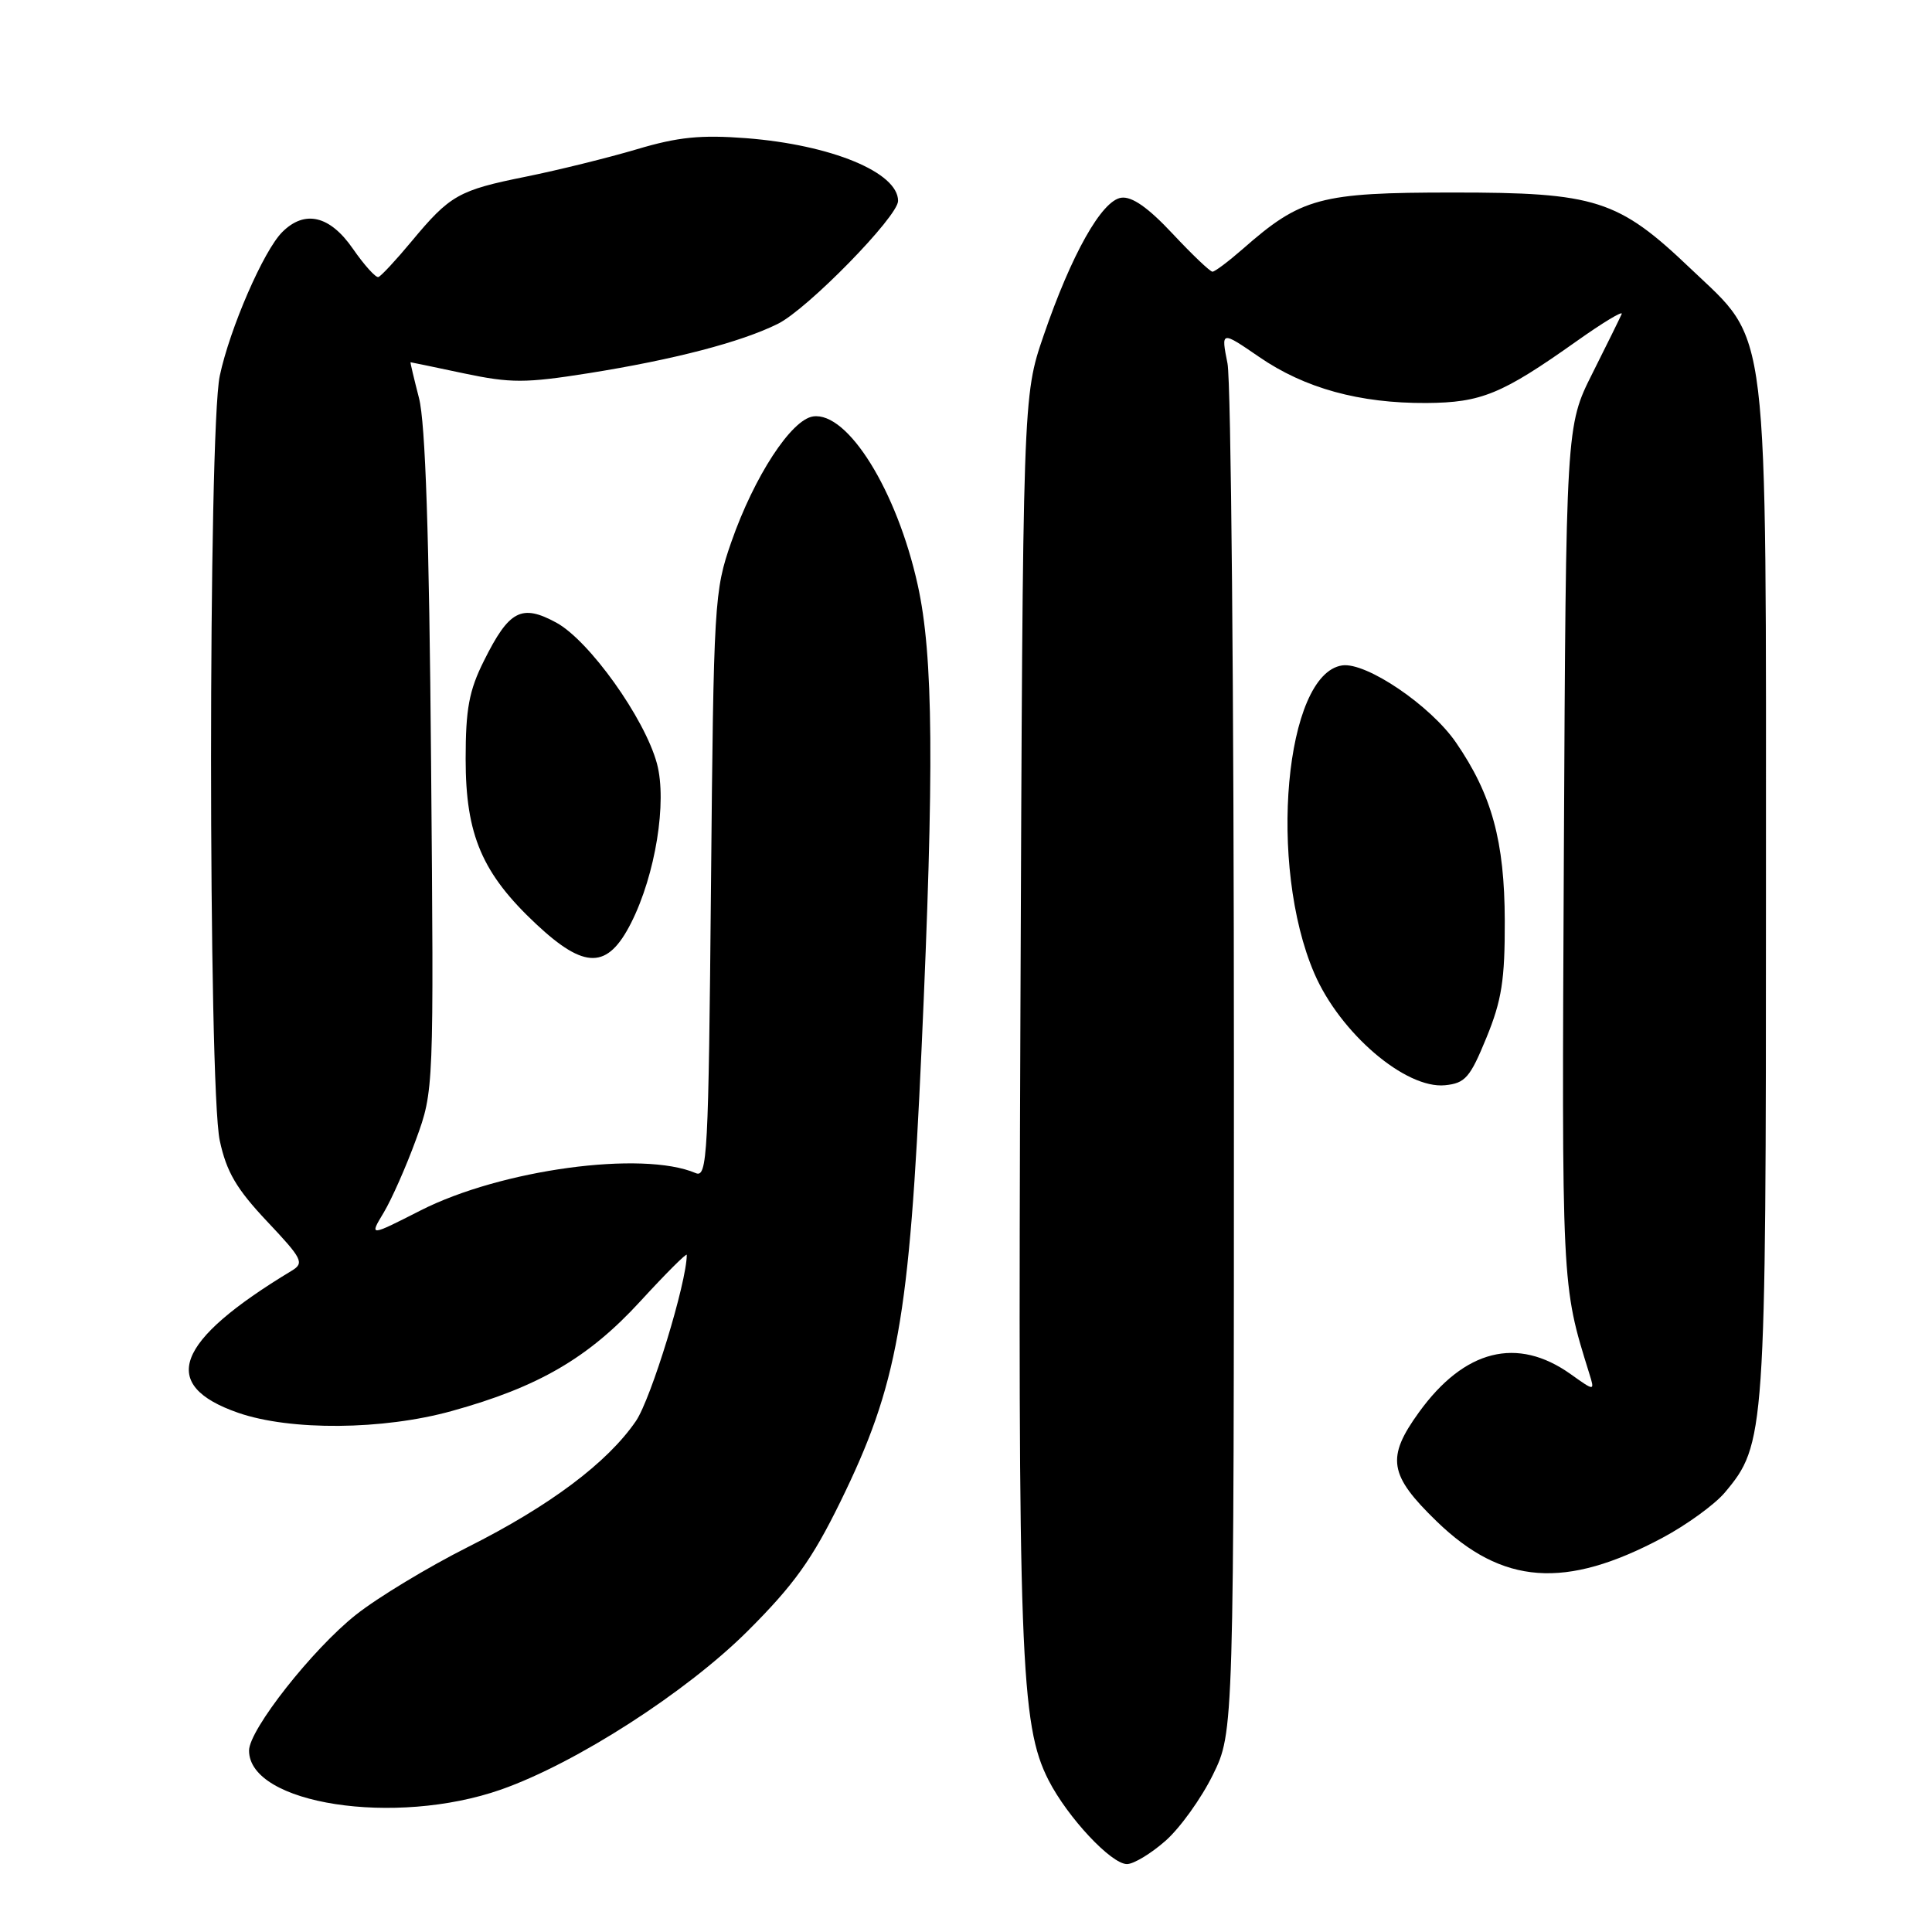 <?xml version="1.0" encoding="UTF-8" standalone="no"?>
<!DOCTYPE svg PUBLIC "-//W3C//DTD SVG 1.1//EN" "http://www.w3.org/Graphics/SVG/1.1/DTD/svg11.dtd" >
<svg xmlns="http://www.w3.org/2000/svg" xmlns:xlink="http://www.w3.org/1999/xlink" version="1.1" viewBox="0 0 256 256">
 <g >
 <path fill="currentColor"
d=" M 154.42 243.93 C 156.35 242.24 159.17 238.31 160.71 235.18 C 163.50 229.50 163.50 229.50 163.50 141.00 C 163.50 92.32 163.12 50.55 162.65 48.16 C 161.79 43.83 161.79 43.83 166.85 47.30 C 172.88 51.45 180.15 53.45 189.00 53.40 C 196.27 53.35 198.99 52.24 208.88 45.23 C 212.39 42.74 215.09 41.11 214.88 41.61 C 214.67 42.10 212.93 45.64 211.00 49.48 C 207.50 56.45 207.50 56.45 207.22 112.98 C 206.94 170.82 206.90 170.13 210.57 181.94 C 211.33 184.37 211.33 184.37 208.12 182.08 C 201.05 177.05 194.05 178.80 188.03 187.12 C 183.66 193.16 184.03 195.44 190.36 201.58 C 199.07 210.02 207.41 210.63 220.26 203.78 C 223.47 202.07 227.19 199.37 228.53 197.79 C 233.92 191.38 234.00 190.21 234.00 118.36 C 234.00 41.20 234.54 45.63 224.01 35.59 C 214.42 26.44 211.47 25.50 192.50 25.51 C 174.90 25.51 172.42 26.18 164.65 33.01 C 162.77 34.65 160.98 36.00 160.66 36.00 C 160.34 36.00 157.96 33.73 155.36 30.95 C 152.13 27.50 149.99 26.00 148.57 26.20 C 145.98 26.57 141.97 33.70 138.27 44.50 C 135.53 52.50 135.53 52.50 135.21 134.50 C 134.87 219.65 135.20 228.54 138.94 235.89 C 141.46 240.81 147.24 247.00 149.33 247.00 C 150.21 247.00 152.50 245.62 154.42 243.93 Z  M 66.41 237.12 C 76.33 233.63 90.97 224.21 99.10 216.09 C 105.20 210.00 107.61 206.63 111.35 199.00 C 118.95 183.48 120.49 174.90 122.11 139.00 C 123.80 101.70 123.68 86.88 121.60 77.50 C 118.84 65.01 112.33 54.53 107.74 55.18 C 104.85 55.60 99.94 63.12 96.91 71.80 C 94.64 78.30 94.56 79.66 94.21 117.33 C 93.88 153.20 93.73 156.10 92.18 155.44 C 85.13 152.42 66.37 154.97 55.71 160.40 C 48.93 163.85 48.93 163.85 50.84 160.68 C 51.89 158.93 53.82 154.57 55.12 151.00 C 57.49 144.50 57.49 144.50 57.12 101.00 C 56.87 70.95 56.37 56.03 55.52 52.75 C 54.85 50.14 54.34 48.00 54.40 48.00 C 54.45 48.00 57.65 48.66 61.50 49.48 C 67.69 50.78 69.60 50.78 78.00 49.45 C 89.30 47.65 98.17 45.34 103.07 42.91 C 107.00 40.96 119.00 28.69 119.00 26.62 C 119.00 22.84 110.15 19.19 98.88 18.31 C 92.84 17.85 89.84 18.15 84.38 19.78 C 80.60 20.90 73.98 22.54 69.68 23.41 C 60.75 25.21 59.64 25.84 54.51 32.01 C 52.46 34.48 50.49 36.59 50.14 36.71 C 49.79 36.82 48.27 35.14 46.76 32.96 C 43.71 28.55 40.38 27.77 37.40 30.75 C 34.93 33.21 30.45 43.53 29.12 49.80 C 27.58 57.09 27.58 143.95 29.12 151.14 C 30.01 155.28 31.33 157.53 35.37 161.82 C 40.09 166.82 40.35 167.35 38.65 168.38 C 23.15 177.74 20.98 183.53 31.58 187.21 C 38.49 189.60 50.73 189.50 59.85 186.97 C 71.35 183.79 77.97 179.93 84.86 172.41 C 88.24 168.73 91.00 165.97 91.00 166.28 C 91.00 169.91 86.27 185.36 84.26 188.30 C 80.49 193.81 72.85 199.54 61.96 205.01 C 56.72 207.65 50.06 211.67 47.17 213.96 C 41.42 218.51 33.00 229.20 33.00 231.96 C 33.00 239.06 52.36 242.05 66.41 237.12 Z  M 196.96 137.50 C 198.99 132.55 199.41 129.84 199.39 122.00 C 199.36 111.45 197.68 105.30 192.92 98.38 C 189.55 93.48 181.03 87.71 177.85 88.17 C 170.26 89.28 167.97 114.64 174.16 128.99 C 177.57 136.89 186.24 144.31 191.47 143.80 C 194.15 143.53 194.79 142.80 196.96 137.50 Z  M 83.63 122.28 C 86.85 115.91 88.41 106.24 87.05 101.18 C 85.43 95.17 78.07 84.87 73.71 82.50 C 69.10 80.00 67.46 80.86 64.13 87.55 C 62.15 91.50 61.70 93.94 61.70 100.58 C 61.70 110.65 63.88 115.74 71.07 122.47 C 77.50 128.48 80.52 128.44 83.63 122.28 Z "/>
</g>
</svg>